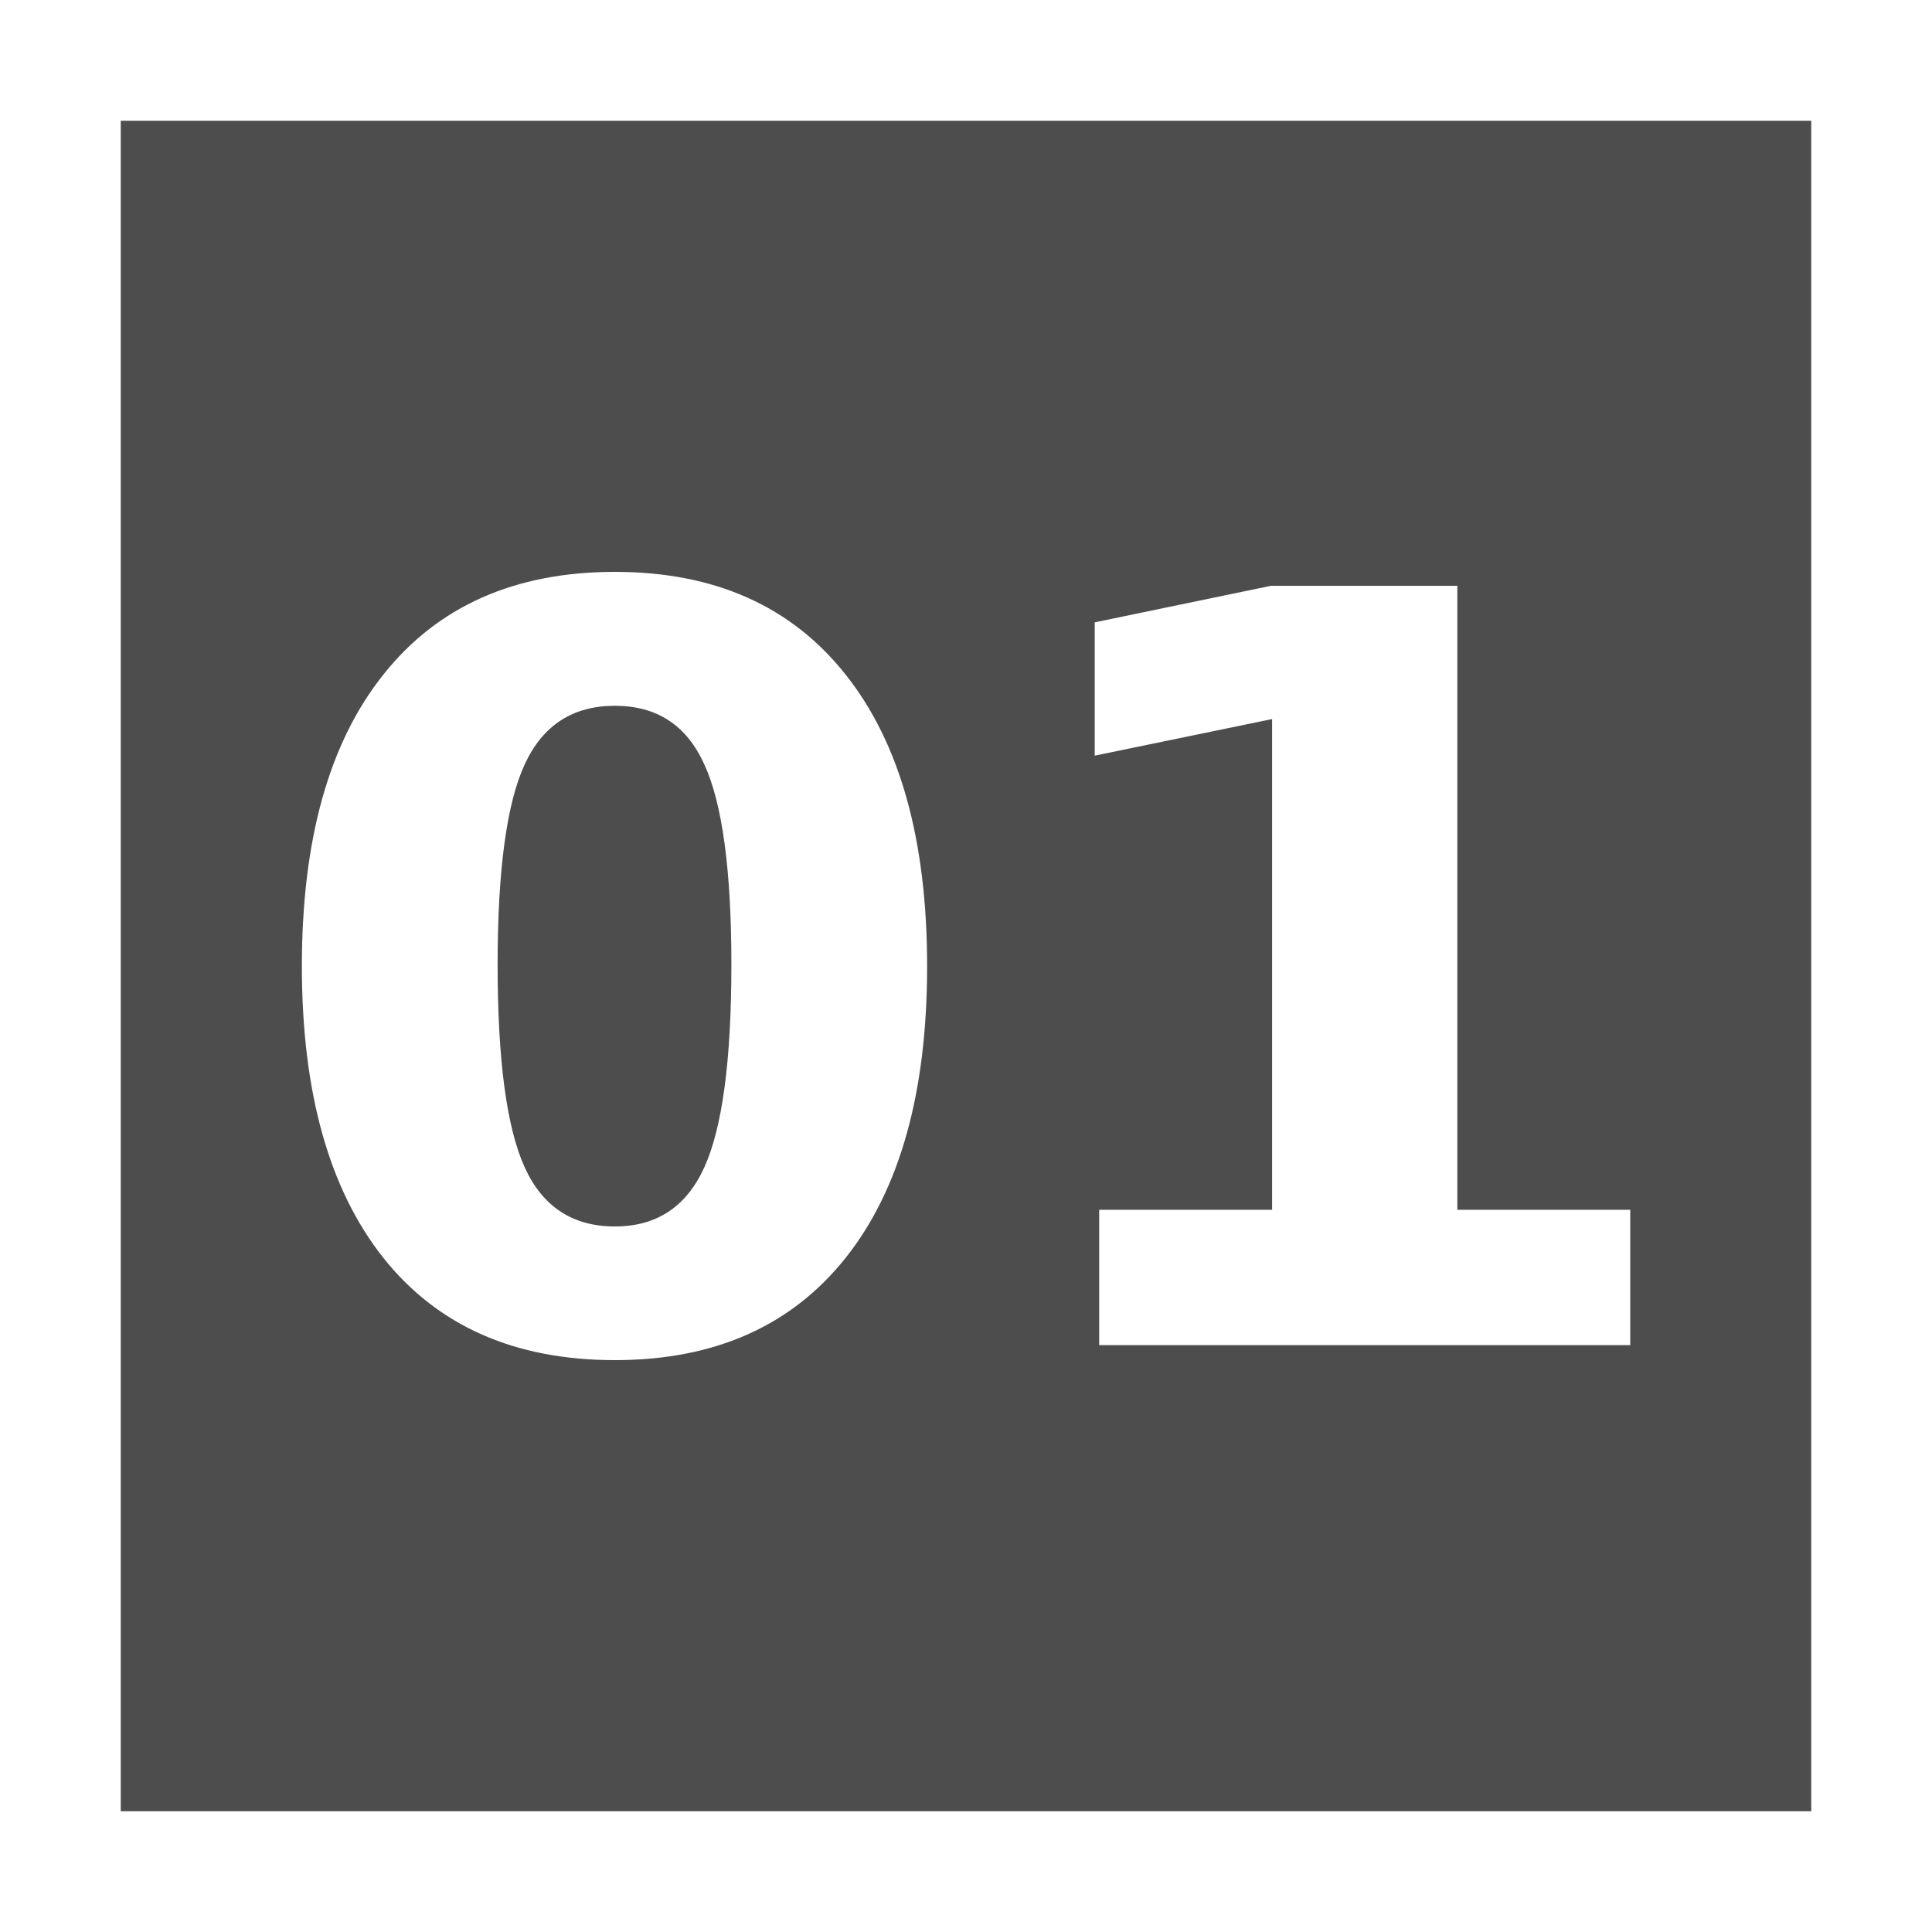 <svg width="16" version="1.1" xmlns="http://www.w3.org/2000/svg" height="16">
<defs id="defs3051">
<style type="text/css" id="current-color-scheme">
.ColorScheme-Text {
color:#4d4d4d;
}
</style>
</defs>
<path style="fill:currentColor" d="m 1,1 v 14 h 14 v -14 h -14 z  m 4.092,3.736 c 0.826,0 1.463,0.284 1.912,0.852 0.449,0.565 0.674,1.369 0.674,2.414 0,1.042 -0.224,1.847 -0.674,2.414 -0.449,0.565 -1.086,0.848 -1.912,0.848 -0.829,0 -1.469,-0.283 -1.918,-0.848 -0.449,-0.567 -0.674,-1.372 -0.674,-2.414 0,-1.045 0.224,-1.85 0.674,-2.414 0.449,-0.567 1.089,-0.852 1.918,-0.852 z  m 5.434,.115 h 1.543 v 5.168 h 1.432 v 1.121 h -4.398 v -1.121 h 1.432 v -4.064 l -1.469,.303 v -1.104 l 1.461,-.303 z  m -5.434,.994 c -0.348,0 -0.597,0.161 -0.746,0.484 -0.149,0.32 -0.225,0.874 -0.225,1.66 0,0.795 0.076,1.354 0.225,1.68 0.149,0.326 0.398,0.488 0.746,0.488 0.345,0 0.591,-0.162 0.74,-0.488 0.149,-0.326 0.225,-0.885 0.225,-1.68 0,-0.786 -0.076,-1.34 -0.225,-1.66 -0.146,-0.323 -0.392,-0.484 -0.74,-0.484 z " class="ColorScheme-Text"/>
</svg>
